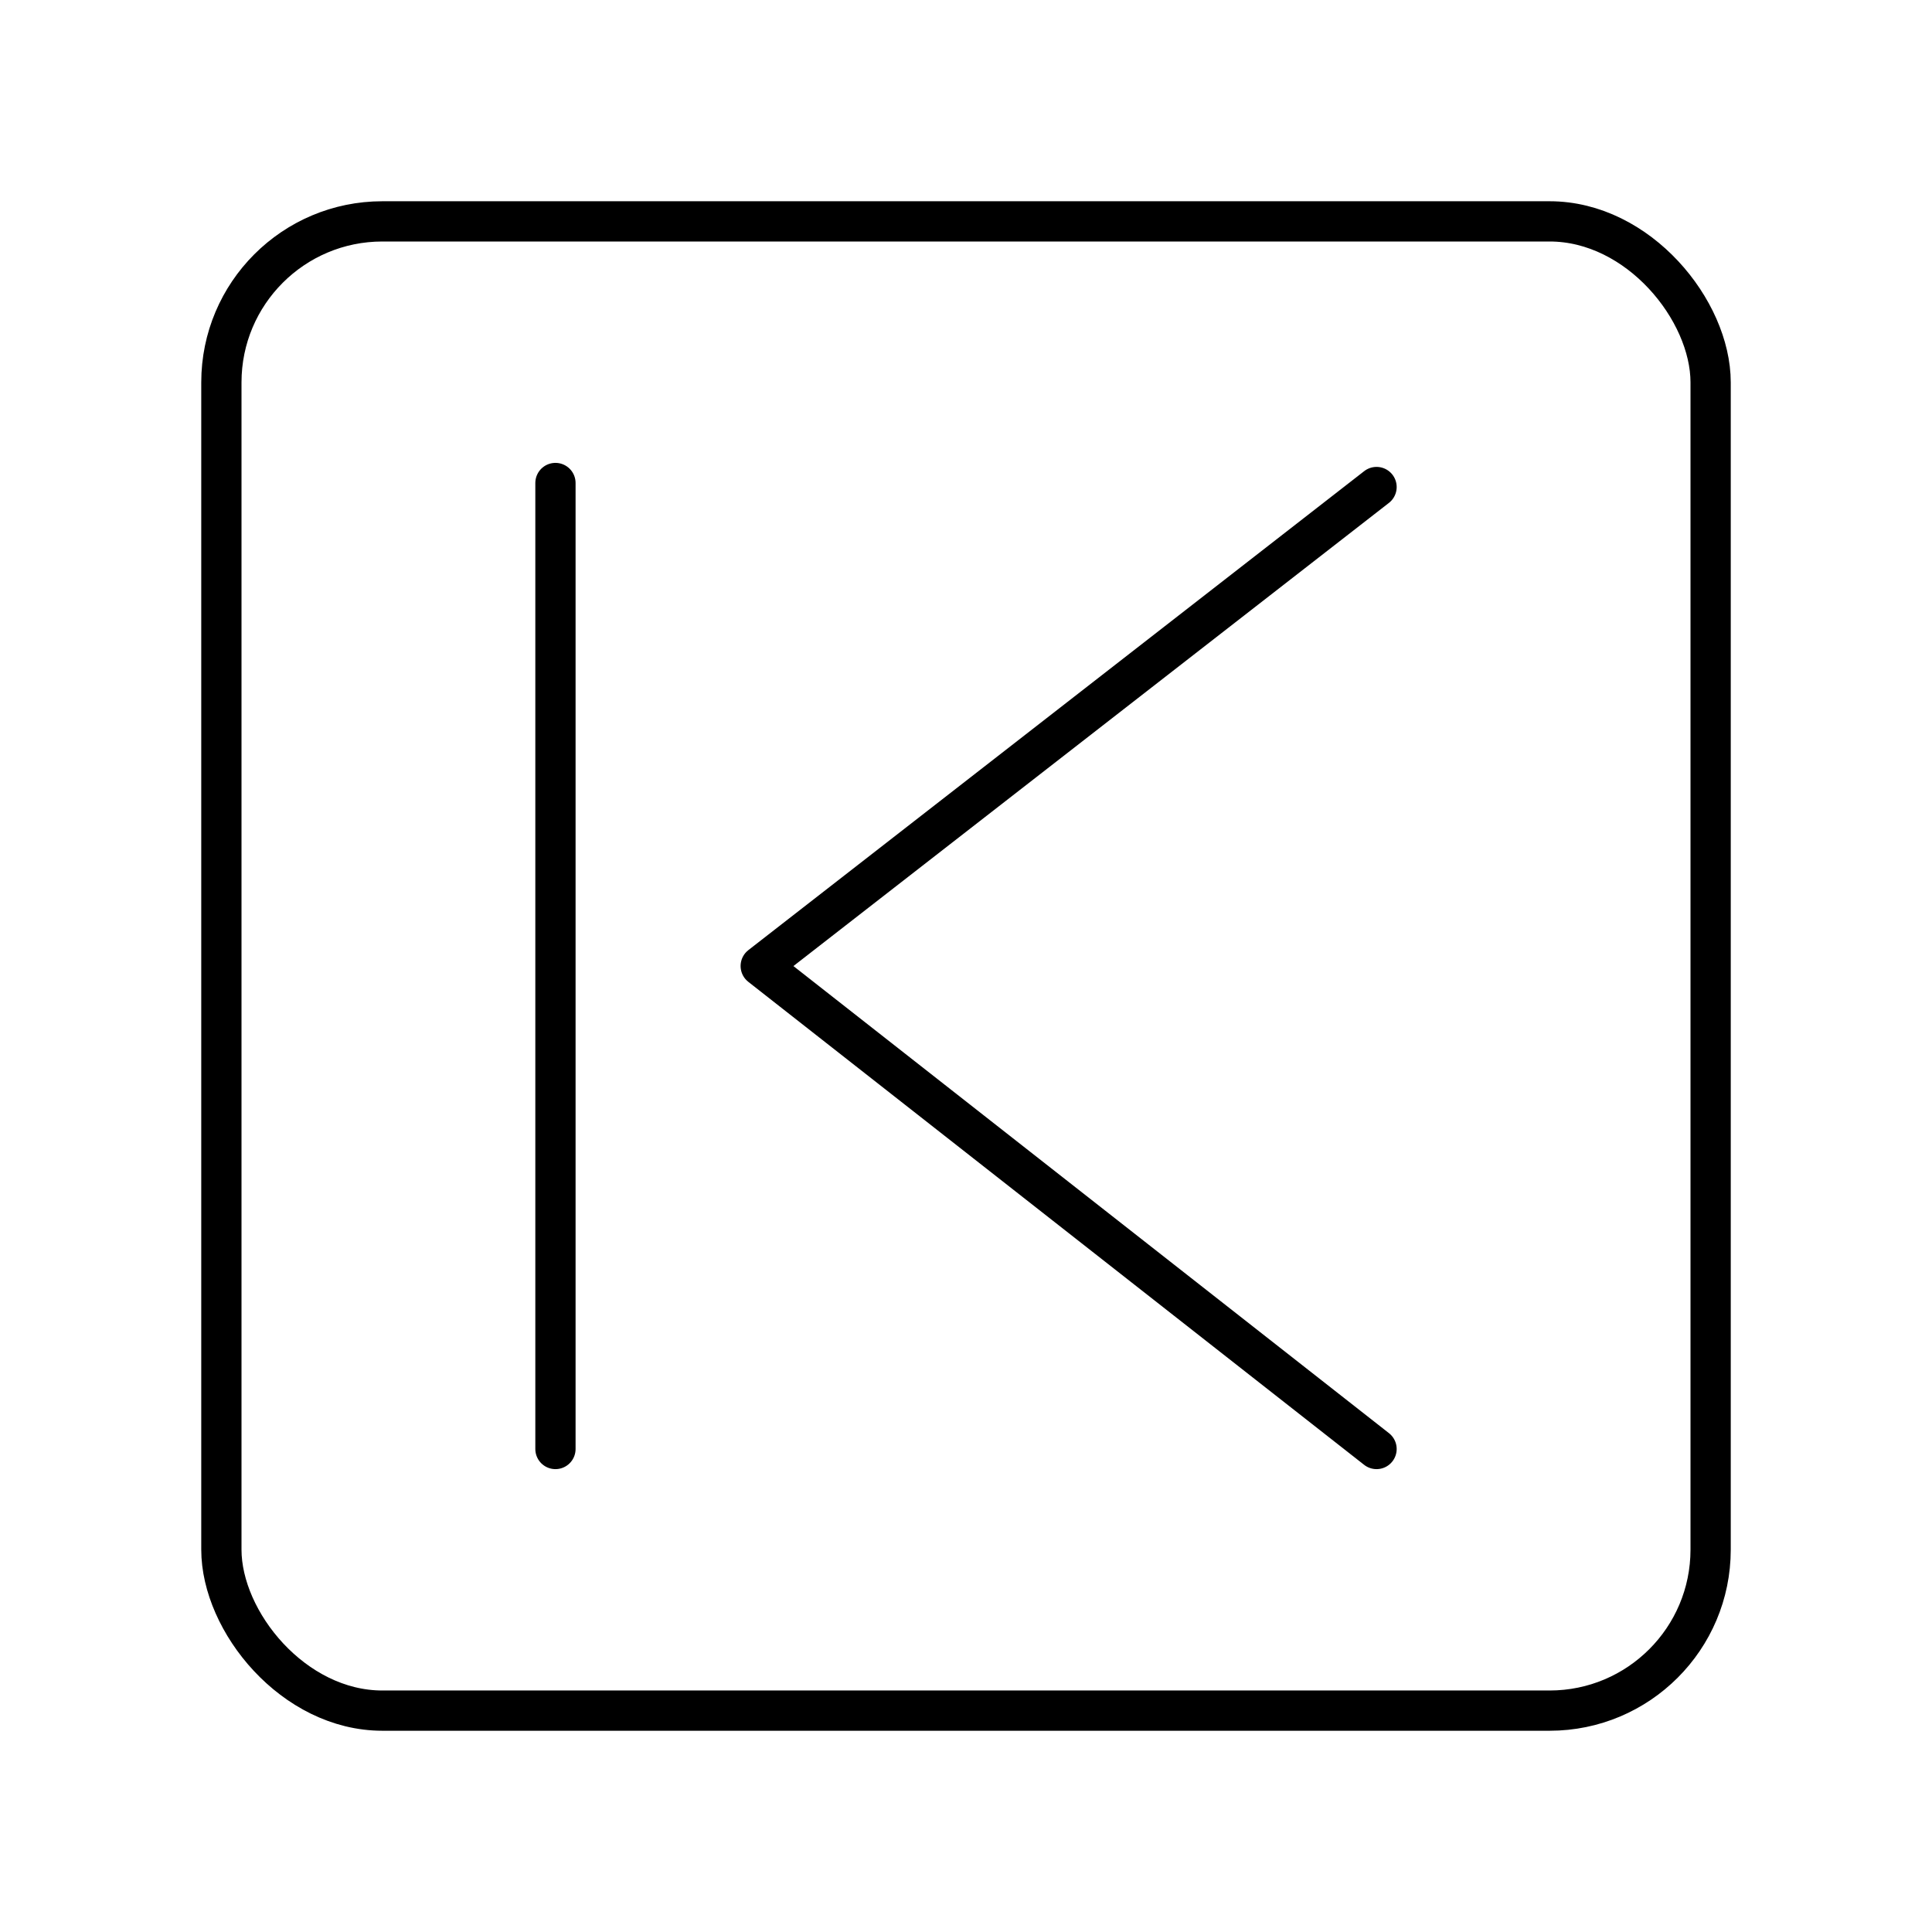 <?xml version="1.0" encoding="UTF-8"?>
<svg id="b" xmlns="http://www.w3.org/2000/svg" version="1.1" viewBox="0 0 48 48">
  <defs>
    <style>
      .cls-1 {
        fill: none;
        stroke:#000;
        stroke-linecap: round;
        stroke-linejoin: round;
      }
    </style>
  </defs>
  <rect class="cls-1" x="5.5" y="5.5" width="37" height="37" rx="4" ry="4"/>
  <line class="cls-1" x1="13.8" y1="12" x2="13.8" y2="36"/>
  <polyline class="cls-1" points="34.2 36 18.9 24 34.2 12.1"/>
</svg>